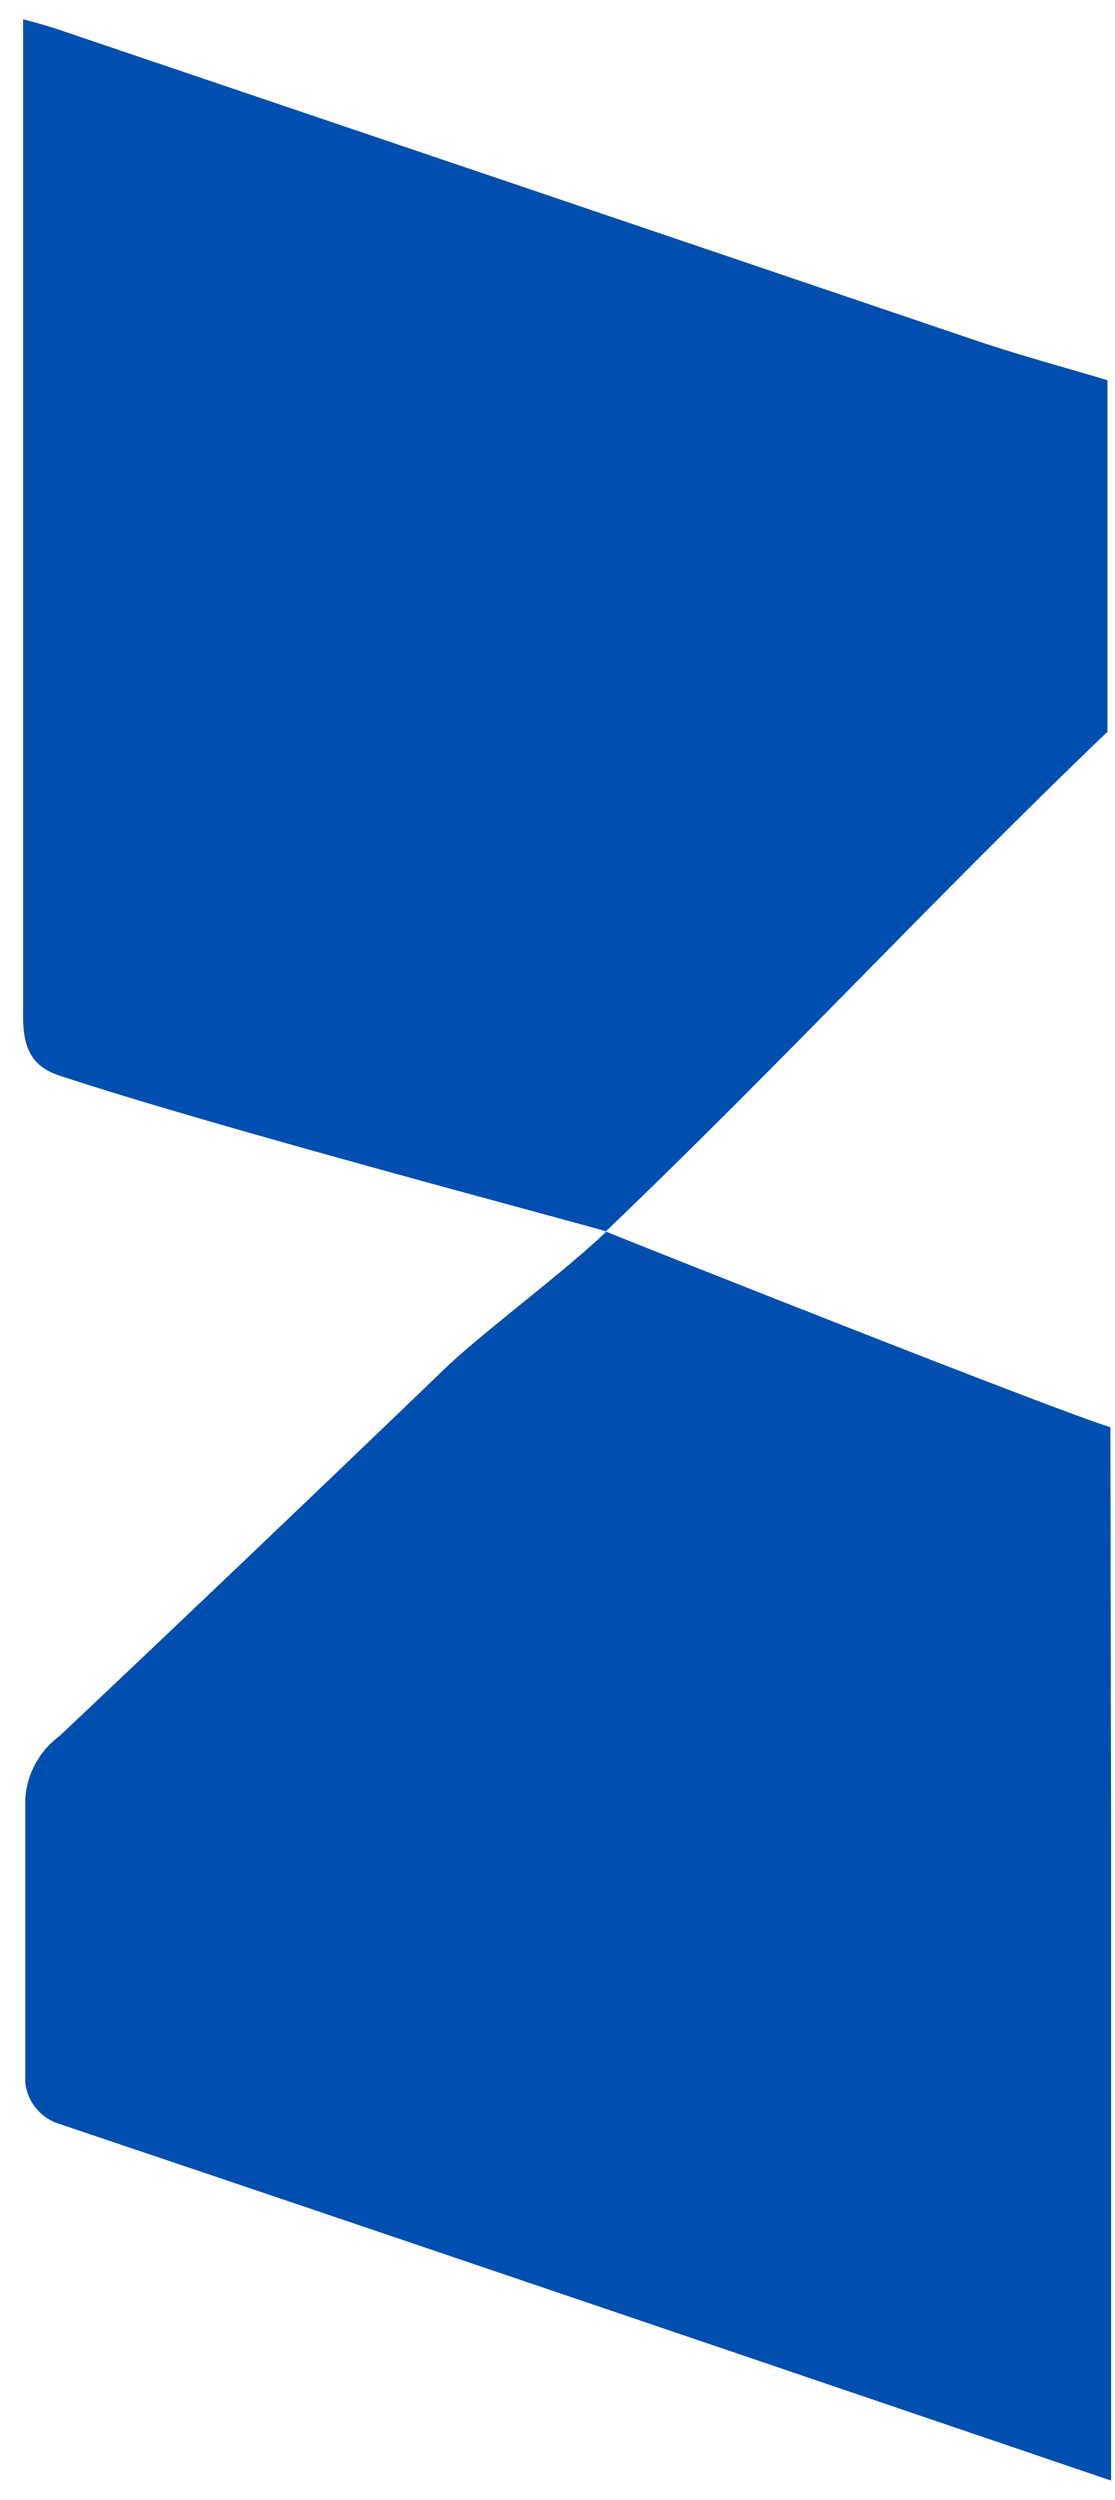 <svg width="29" height="65" viewBox="0 0 29 65" fill="none" xmlns="http://www.w3.org/2000/svg">
<g clip-path="url(#clip0_19_21136)">
<path d="M28.804 9.885V19.024C24.192 23.446 20.489 27.481 15.754 32.017C16.019 32.131 27.648 36.752 28.88 37.102L28.927 64.5C28.927 64.5 10.337 58.174 1.548 55.219C1.313 55.148 1.104 55.009 0.946 54.821C0.788 54.633 0.688 54.403 0.658 54.158C0.658 51.838 0.658 49.215 0.658 46.762C0.678 46.442 0.768 46.13 0.922 45.849C1.076 45.567 1.29 45.323 1.548 45.133C4.939 41.932 8.317 38.712 11.682 35.474C12.704 34.527 14.684 33.059 15.773 32.017C15.403 31.884 5.725 29.346 1.548 27.964C0.857 27.736 0.601 27.291 0.601 26.439C0.601 18.181 0.601 9.904 0.601 1.627C0.601 1.305 0.601 0.983 0.601 0.5C1.056 0.623 1.359 0.708 1.653 0.813C9.545 3.483 17.436 6.157 25.328 8.834C26.465 9.222 27.639 9.535 28.804 9.885Z" fill="#004EAF"/>
</g>
<defs>
<clipPath id="clip0_19_21136">
<rect width="28.297" height="64" fill="white" transform="translate(0.601 0.5)"/>
</clipPath>
</defs>
</svg>
